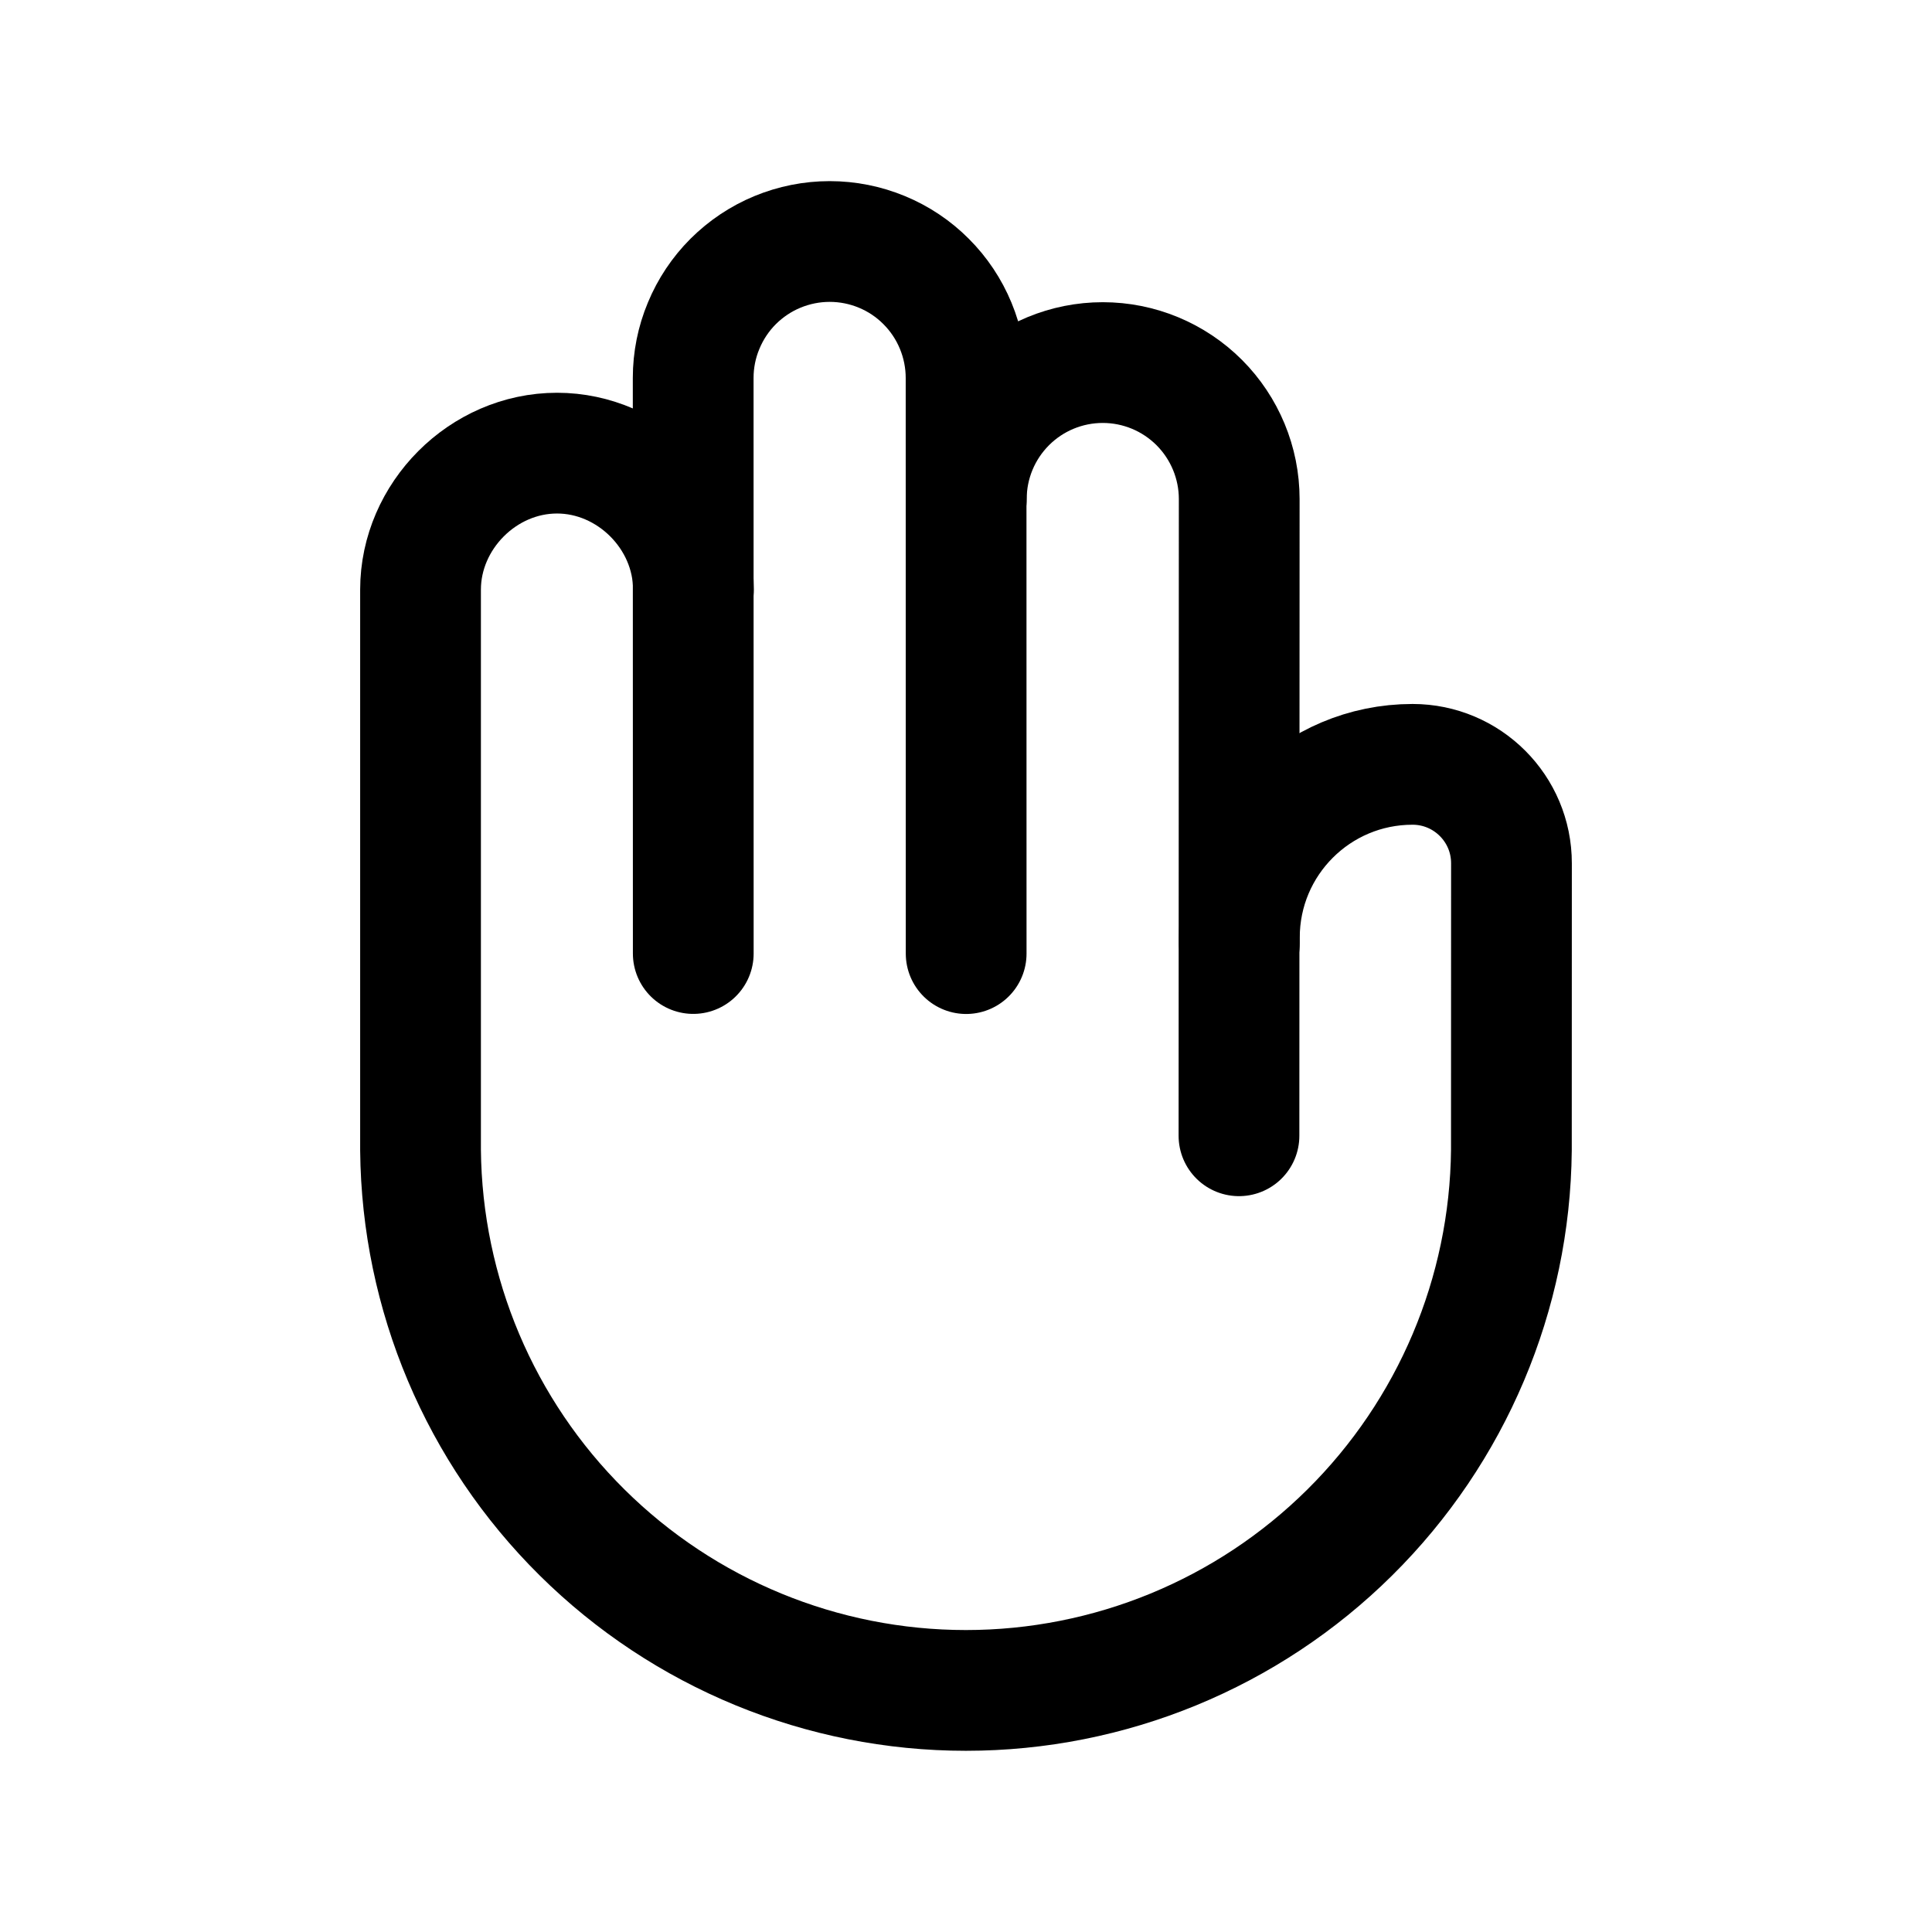 <svg width="24" height="24" viewBox="0 0 24 24" fill="none" xmlns="http://www.w3.org/2000/svg">
<path d="M8.614 7.324C8.614 6.403 7.832 5.629 6.92 5.629C5.998 5.629 5.225 6.411 5.224 7.323L5.224 14.288C5.241 16.074 5.962 17.781 7.231 19.037C8.5 20.294 10.213 20.999 11.999 20.999C13.785 20.999 15.499 20.294 16.767 19.037C18.036 17.78 18.758 16.074 18.775 14.288L18.776 10.725C18.777 10.046 18.226 9.495 17.547 9.495C16.359 9.495 15.396 10.458 15.396 11.646V11.72" stroke="black" stroke-width="1.5" stroke-linecap="round" stroke-linejoin="round"/>
<path d="M15.391 14.109L15.394 6.199C15.394 5.75 15.215 5.319 14.898 5.001C14.58 4.683 14.149 4.504 13.699 4.504C13.25 4.504 12.819 4.682 12.501 5C12.183 5.318 12.004 5.749 12.004 6.198" stroke="black" stroke-width="1.5" stroke-linecap="round" stroke-linejoin="round"/>
<path d="M12.002 11.846L12.001 4.695C12.001 4.473 11.957 4.252 11.872 4.047C11.787 3.841 11.662 3.654 11.505 3.497C11.348 3.339 11.161 3.214 10.955 3.129C10.75 3.044 10.529 3 10.307 3C10.084 3 9.864 3.044 9.658 3.129C9.452 3.214 9.266 3.339 9.108 3.496C8.951 3.653 8.826 3.84 8.741 4.046C8.655 4.251 8.611 4.472 8.611 4.694L8.612 11.845" stroke="black" stroke-width="1.5" stroke-linecap="round" stroke-linejoin="round"/>
</svg>